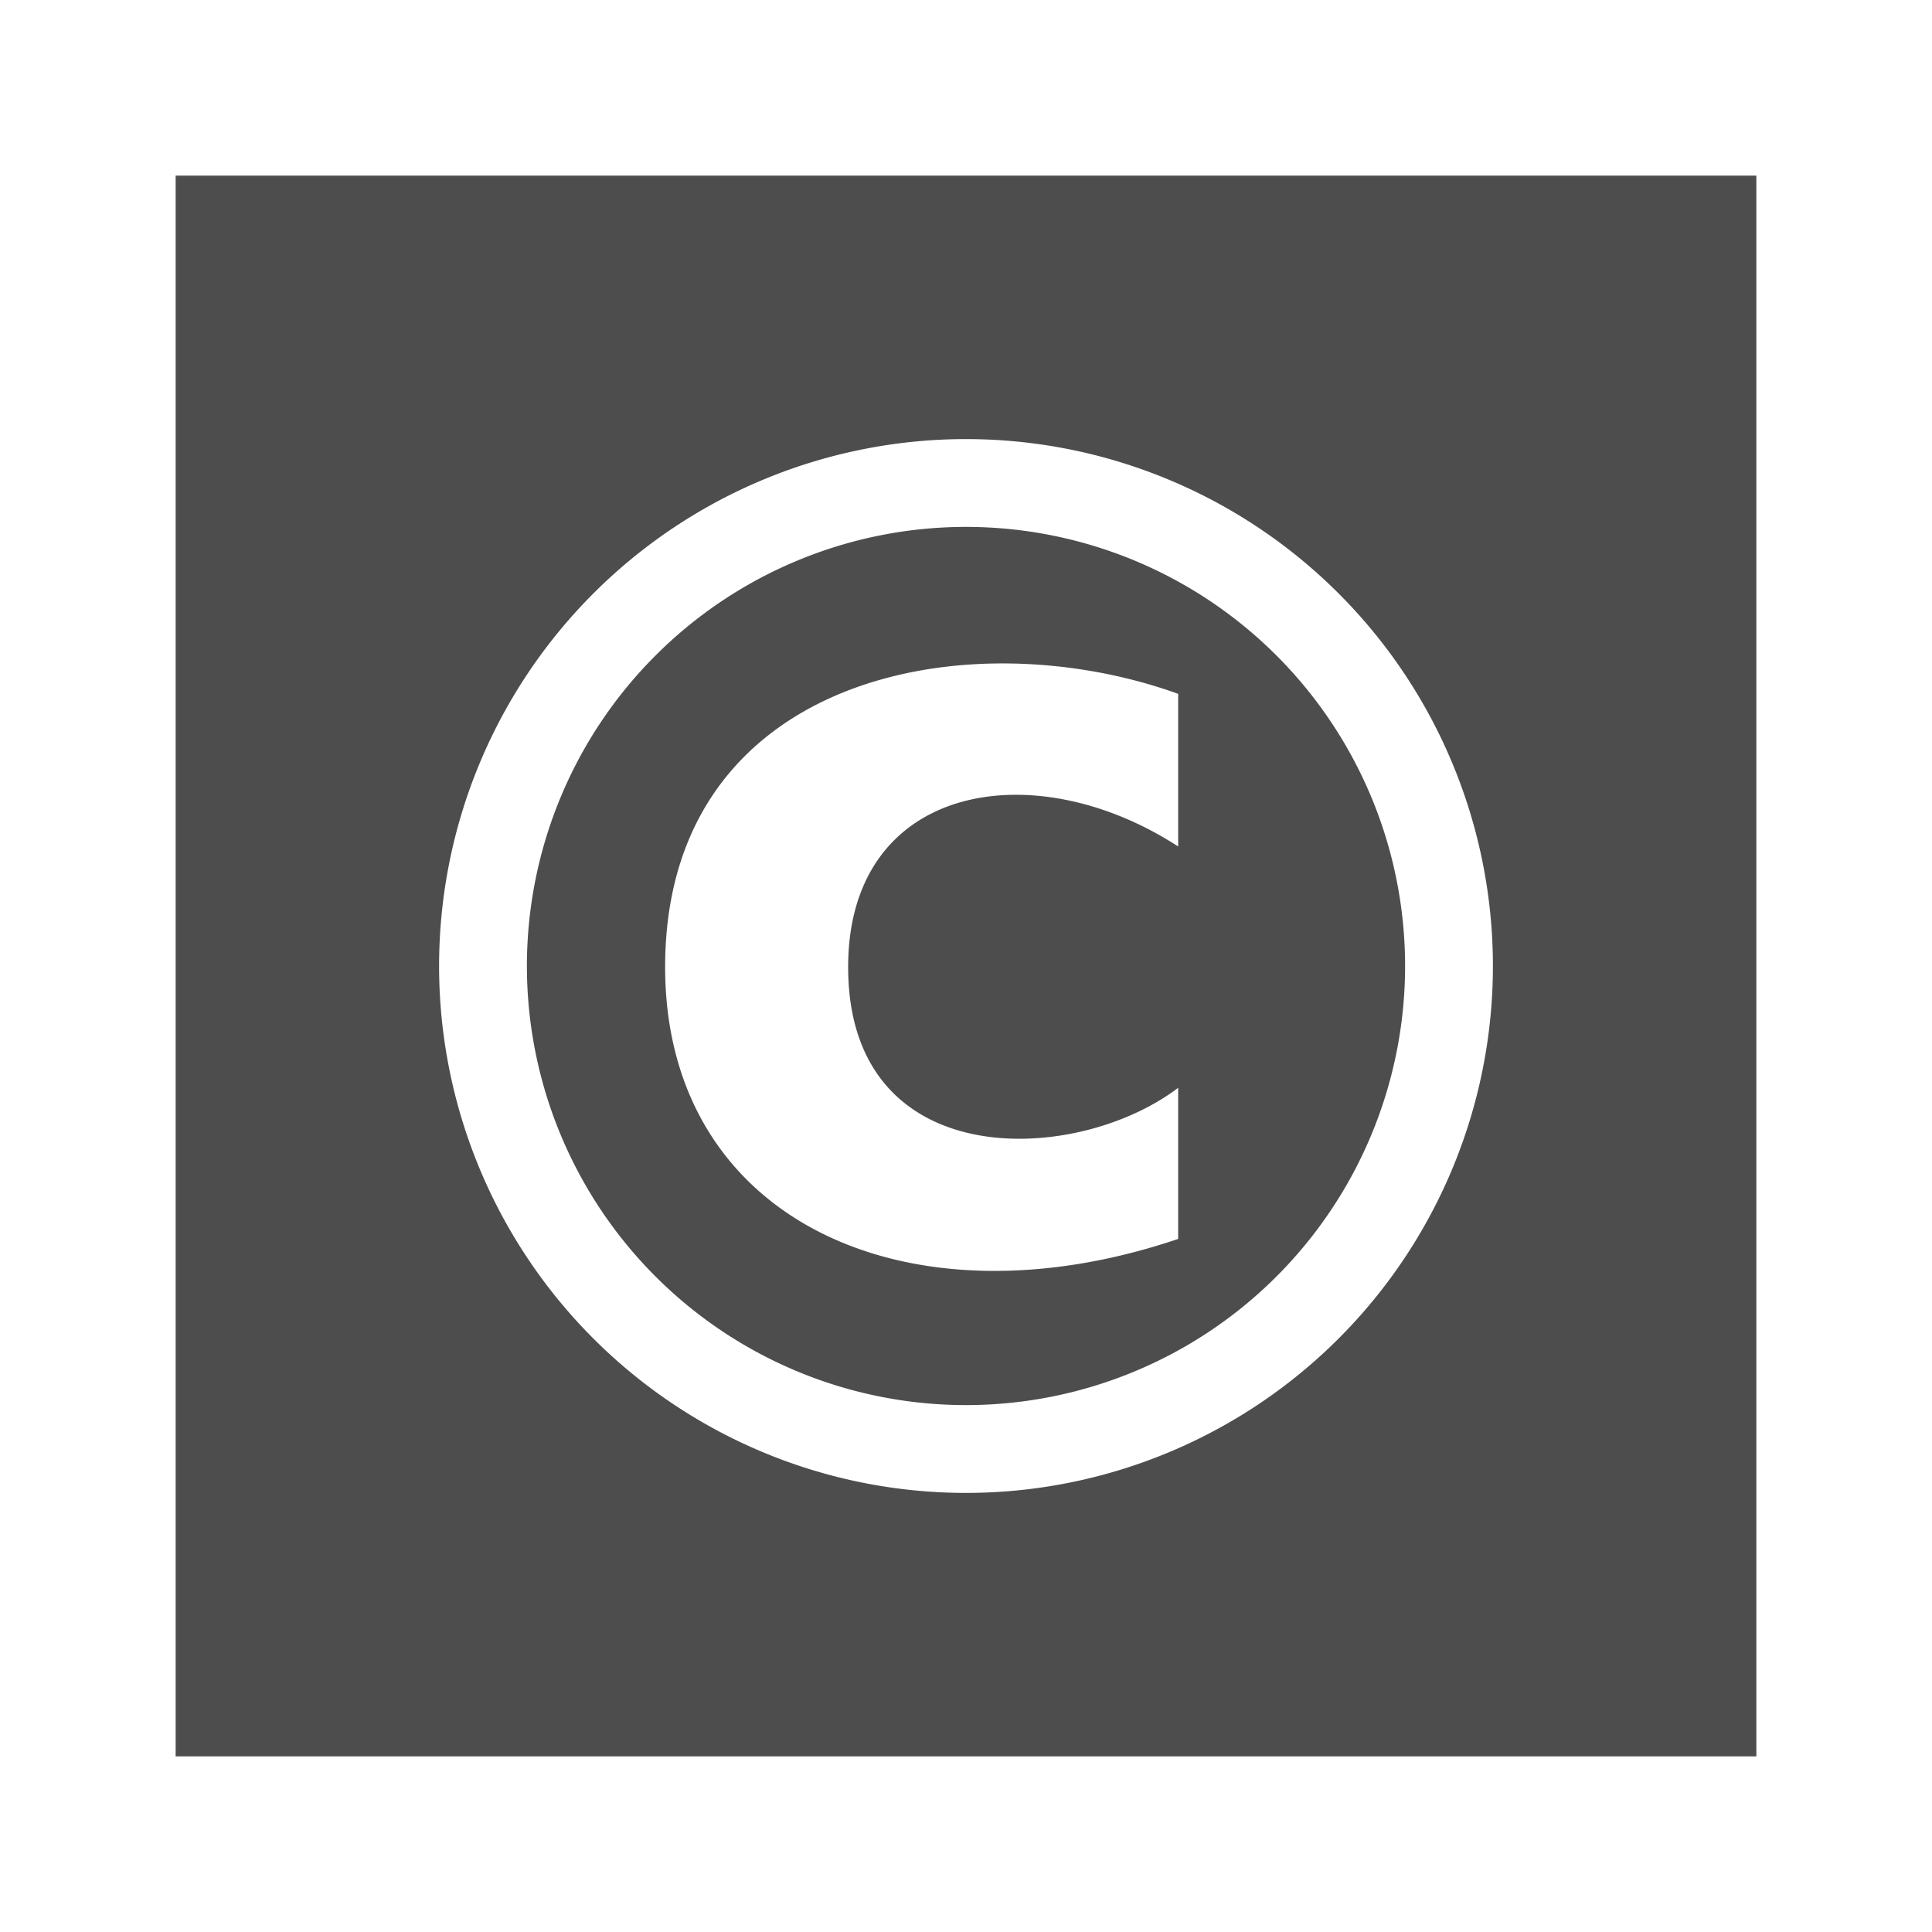 <svg width="22" version="1.1" xmlns="http://www.w3.org/2000/svg" height="22">
<defs id="defs3051">
<style type="text/css" id="current-color-scheme">
.ColorScheme-Text {
color:#4d4d4d;
}
</style>
</defs>
<path style="fill:currentColor" d="m 2,2 v 18 h 18 v -18 h -18 z  m 9,3 a 6,6 0 0,1 6,6 6,6 0 0,1 -6,6 6,6 0 0,1 -6,-6 6,6 0 0,1 6,-6 z  m 0,1 a 5,5 0 0,0 -5,5 5,5 0 0,0 5,5 5,5 0 0,0 5,-5 5,5 0 0,0 -5,-5 z  m .484,1.555 c 0.661,0.008 1.328,0.128 1.932,0.346 v 1.738 c -1.66,-1.078 -3.758,-0.706 -3.758,1.373 0,2.36 2.588,2.265 3.758,1.375 v 1.721 c -3.098,1.048 -5.842,-0.222 -5.842,-3.096 0,-2.481 1.927,-3.48 3.91,-3.457 z " class="ColorScheme-Text"/>
</svg>
